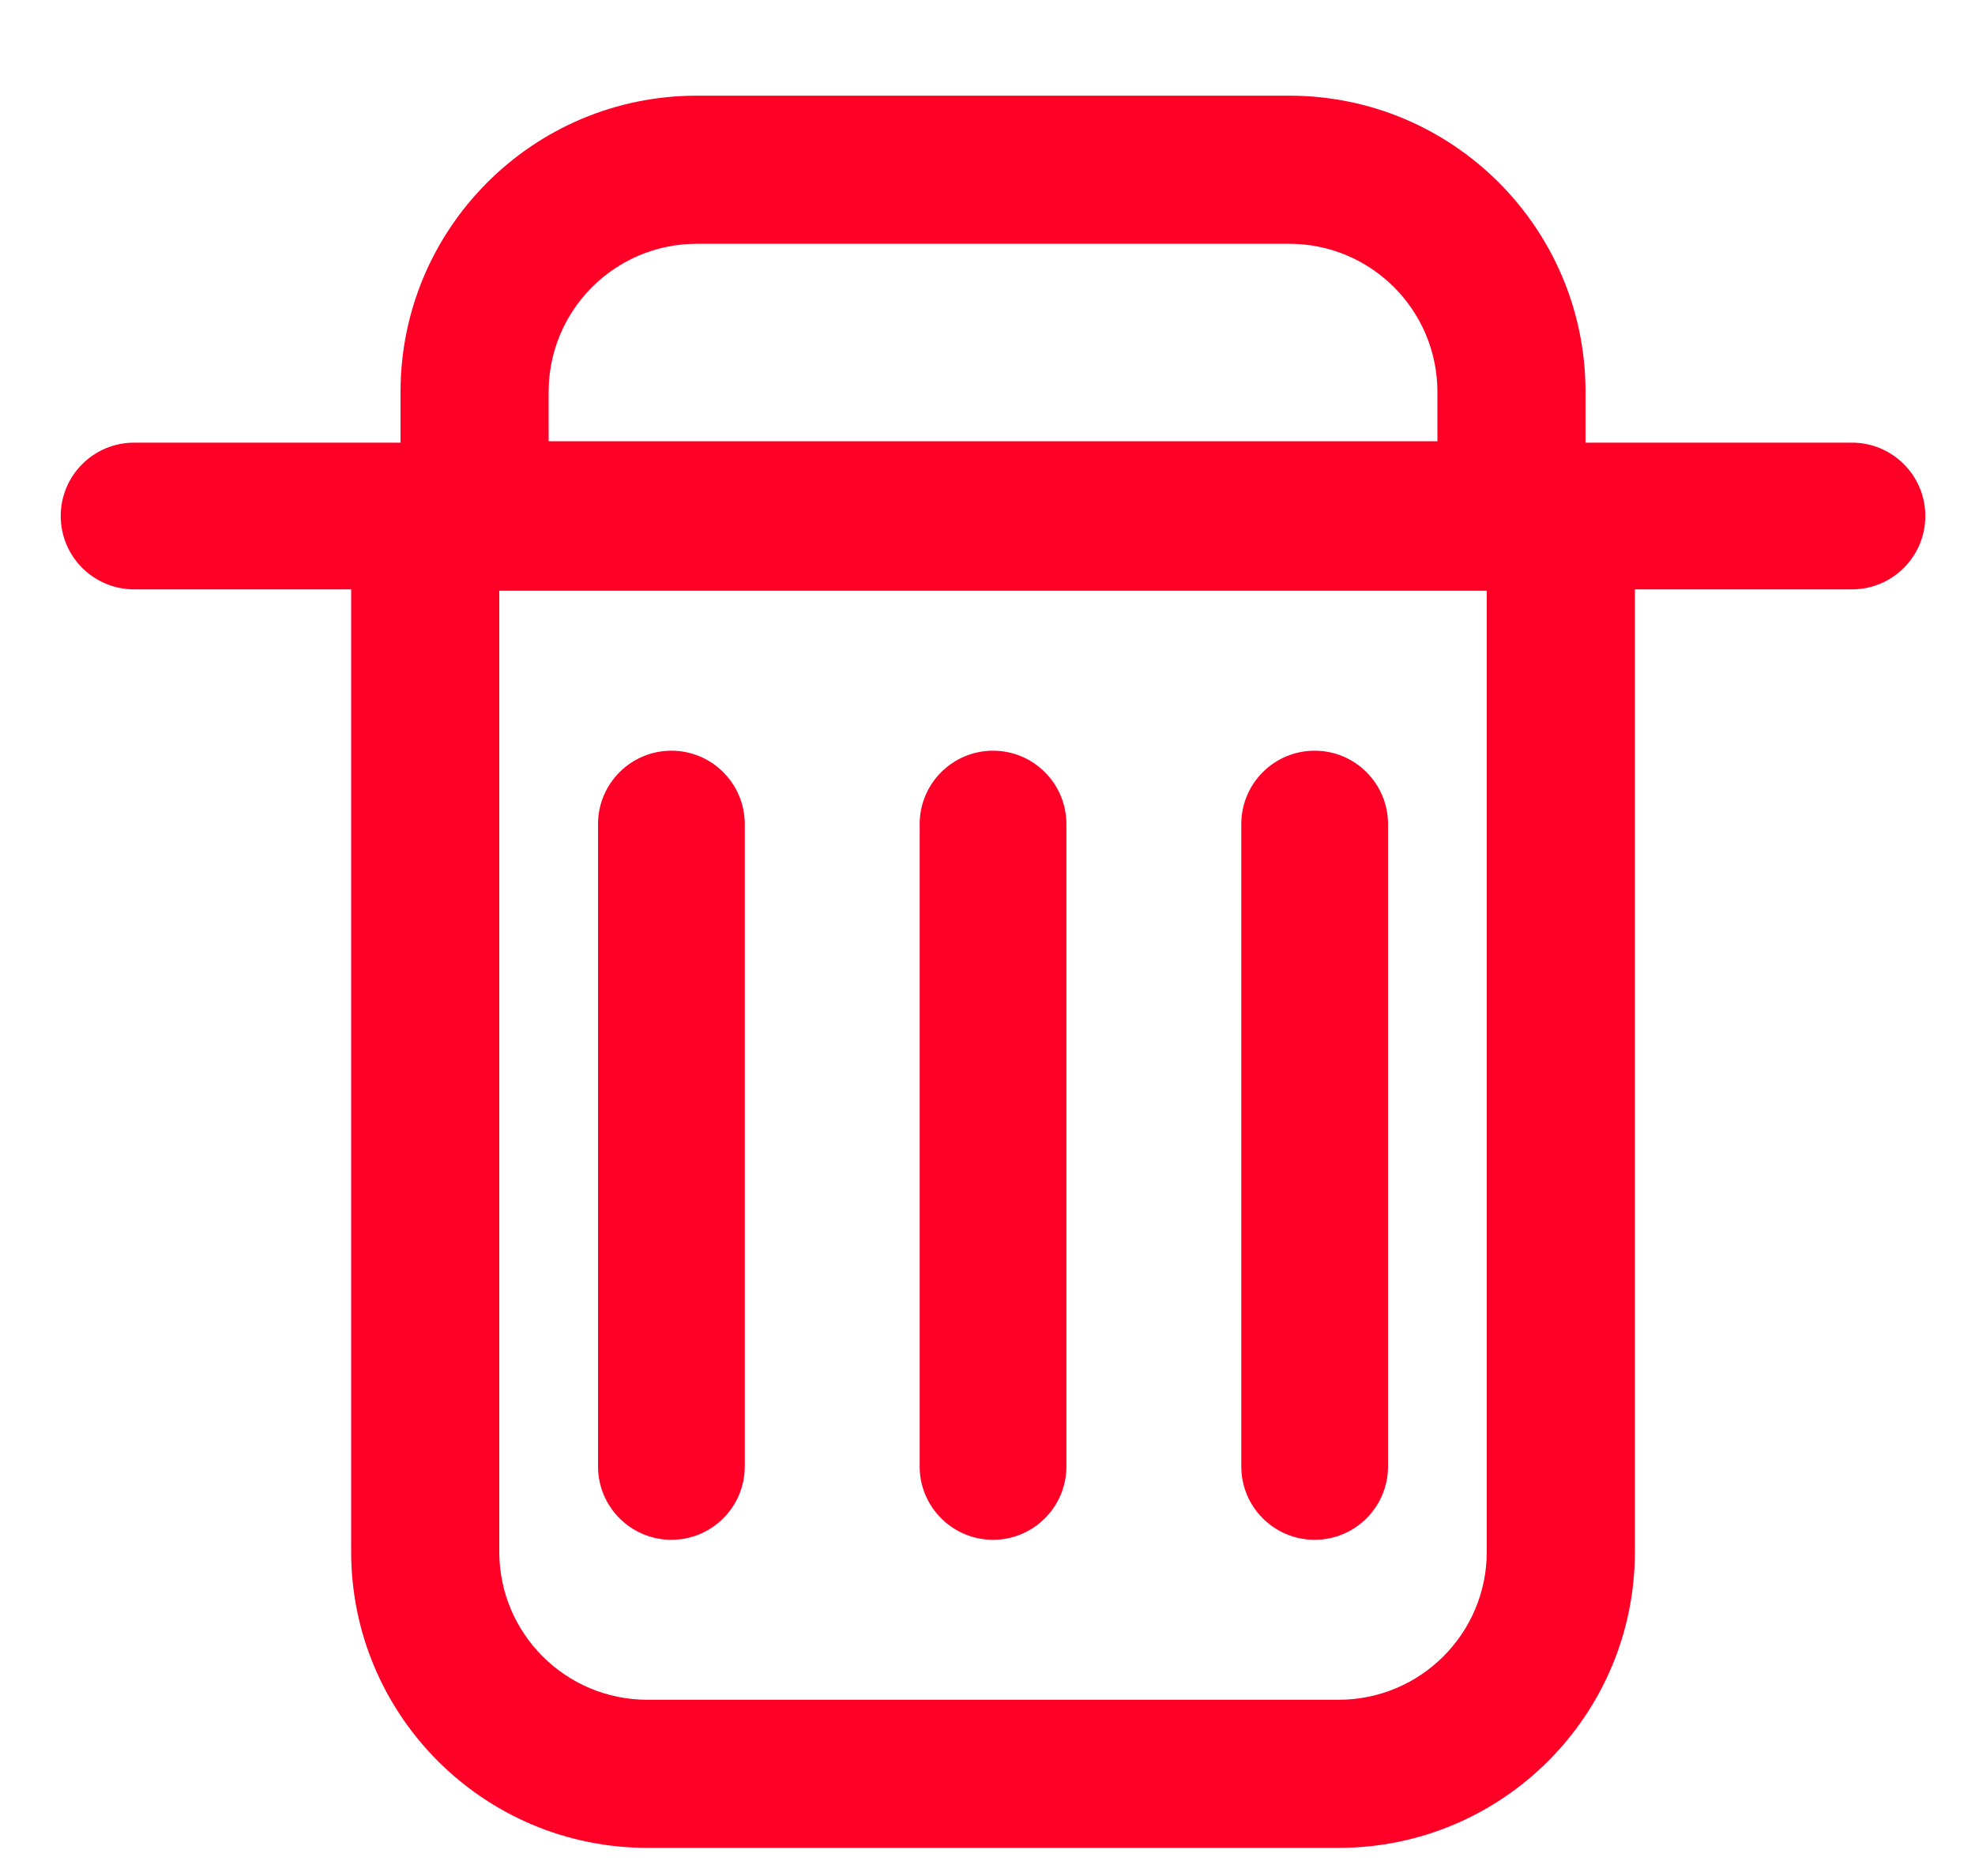 <svg width="20" height="19" viewBox="0 0 20 19" fill="none" xmlns="http://www.w3.org/2000/svg">
<path d="M7.542 8.346C7.542 7.936 7.209 7.603 6.799 7.603C6.389 7.603 6.056 7.936 6.056 8.346L6.056 14.852C6.056 15.262 6.389 15.595 6.799 15.595C7.209 15.595 7.542 15.262 7.542 14.852L7.542 8.346Z" fill="#FF0027"/>
<path d="M10.056 7.603C10.466 7.603 10.799 7.936 10.799 8.346V14.852C10.799 15.262 10.466 15.595 10.056 15.595C9.646 15.595 9.313 15.262 9.313 14.852V8.346C9.313 7.936 9.646 7.603 10.056 7.603Z" fill="#FF0027"/>
<path d="M14.056 8.346C14.056 7.936 13.723 7.603 13.313 7.603C12.902 7.603 12.57 7.936 12.57 8.346V14.852C12.57 15.262 12.902 15.595 13.313 15.595C13.723 15.595 14.056 15.262 14.056 14.852V8.346Z" fill="#FF0027"/>
<path fill-rule="evenodd" clip-rule="evenodd" d="M7.056 0.969C5.399 0.969 4.056 2.313 4.056 3.969V4.483H1.358C0.948 4.483 0.615 4.816 0.615 5.226C0.615 5.637 0.948 5.969 1.358 5.969H3.556V15.715C3.556 17.372 4.899 18.715 6.556 18.715H13.556C15.213 18.715 16.556 17.372 16.556 15.715V5.969H18.754C19.164 5.969 19.497 5.637 19.497 5.226C19.497 4.816 19.164 4.483 18.754 4.483H16.056V3.969C16.056 2.313 14.713 0.969 13.056 0.969H7.056ZM13.056 2.469H7.056C6.227 2.469 5.556 3.141 5.556 3.969V4.469H14.556V3.969C14.556 3.141 13.884 2.469 13.056 2.469ZM5.056 5.983H15.056V15.715C15.056 16.544 14.384 17.215 13.556 17.215H6.556C5.727 17.215 5.056 16.544 5.056 15.715V5.983Z" fill="#FF0027"/>
</svg>

